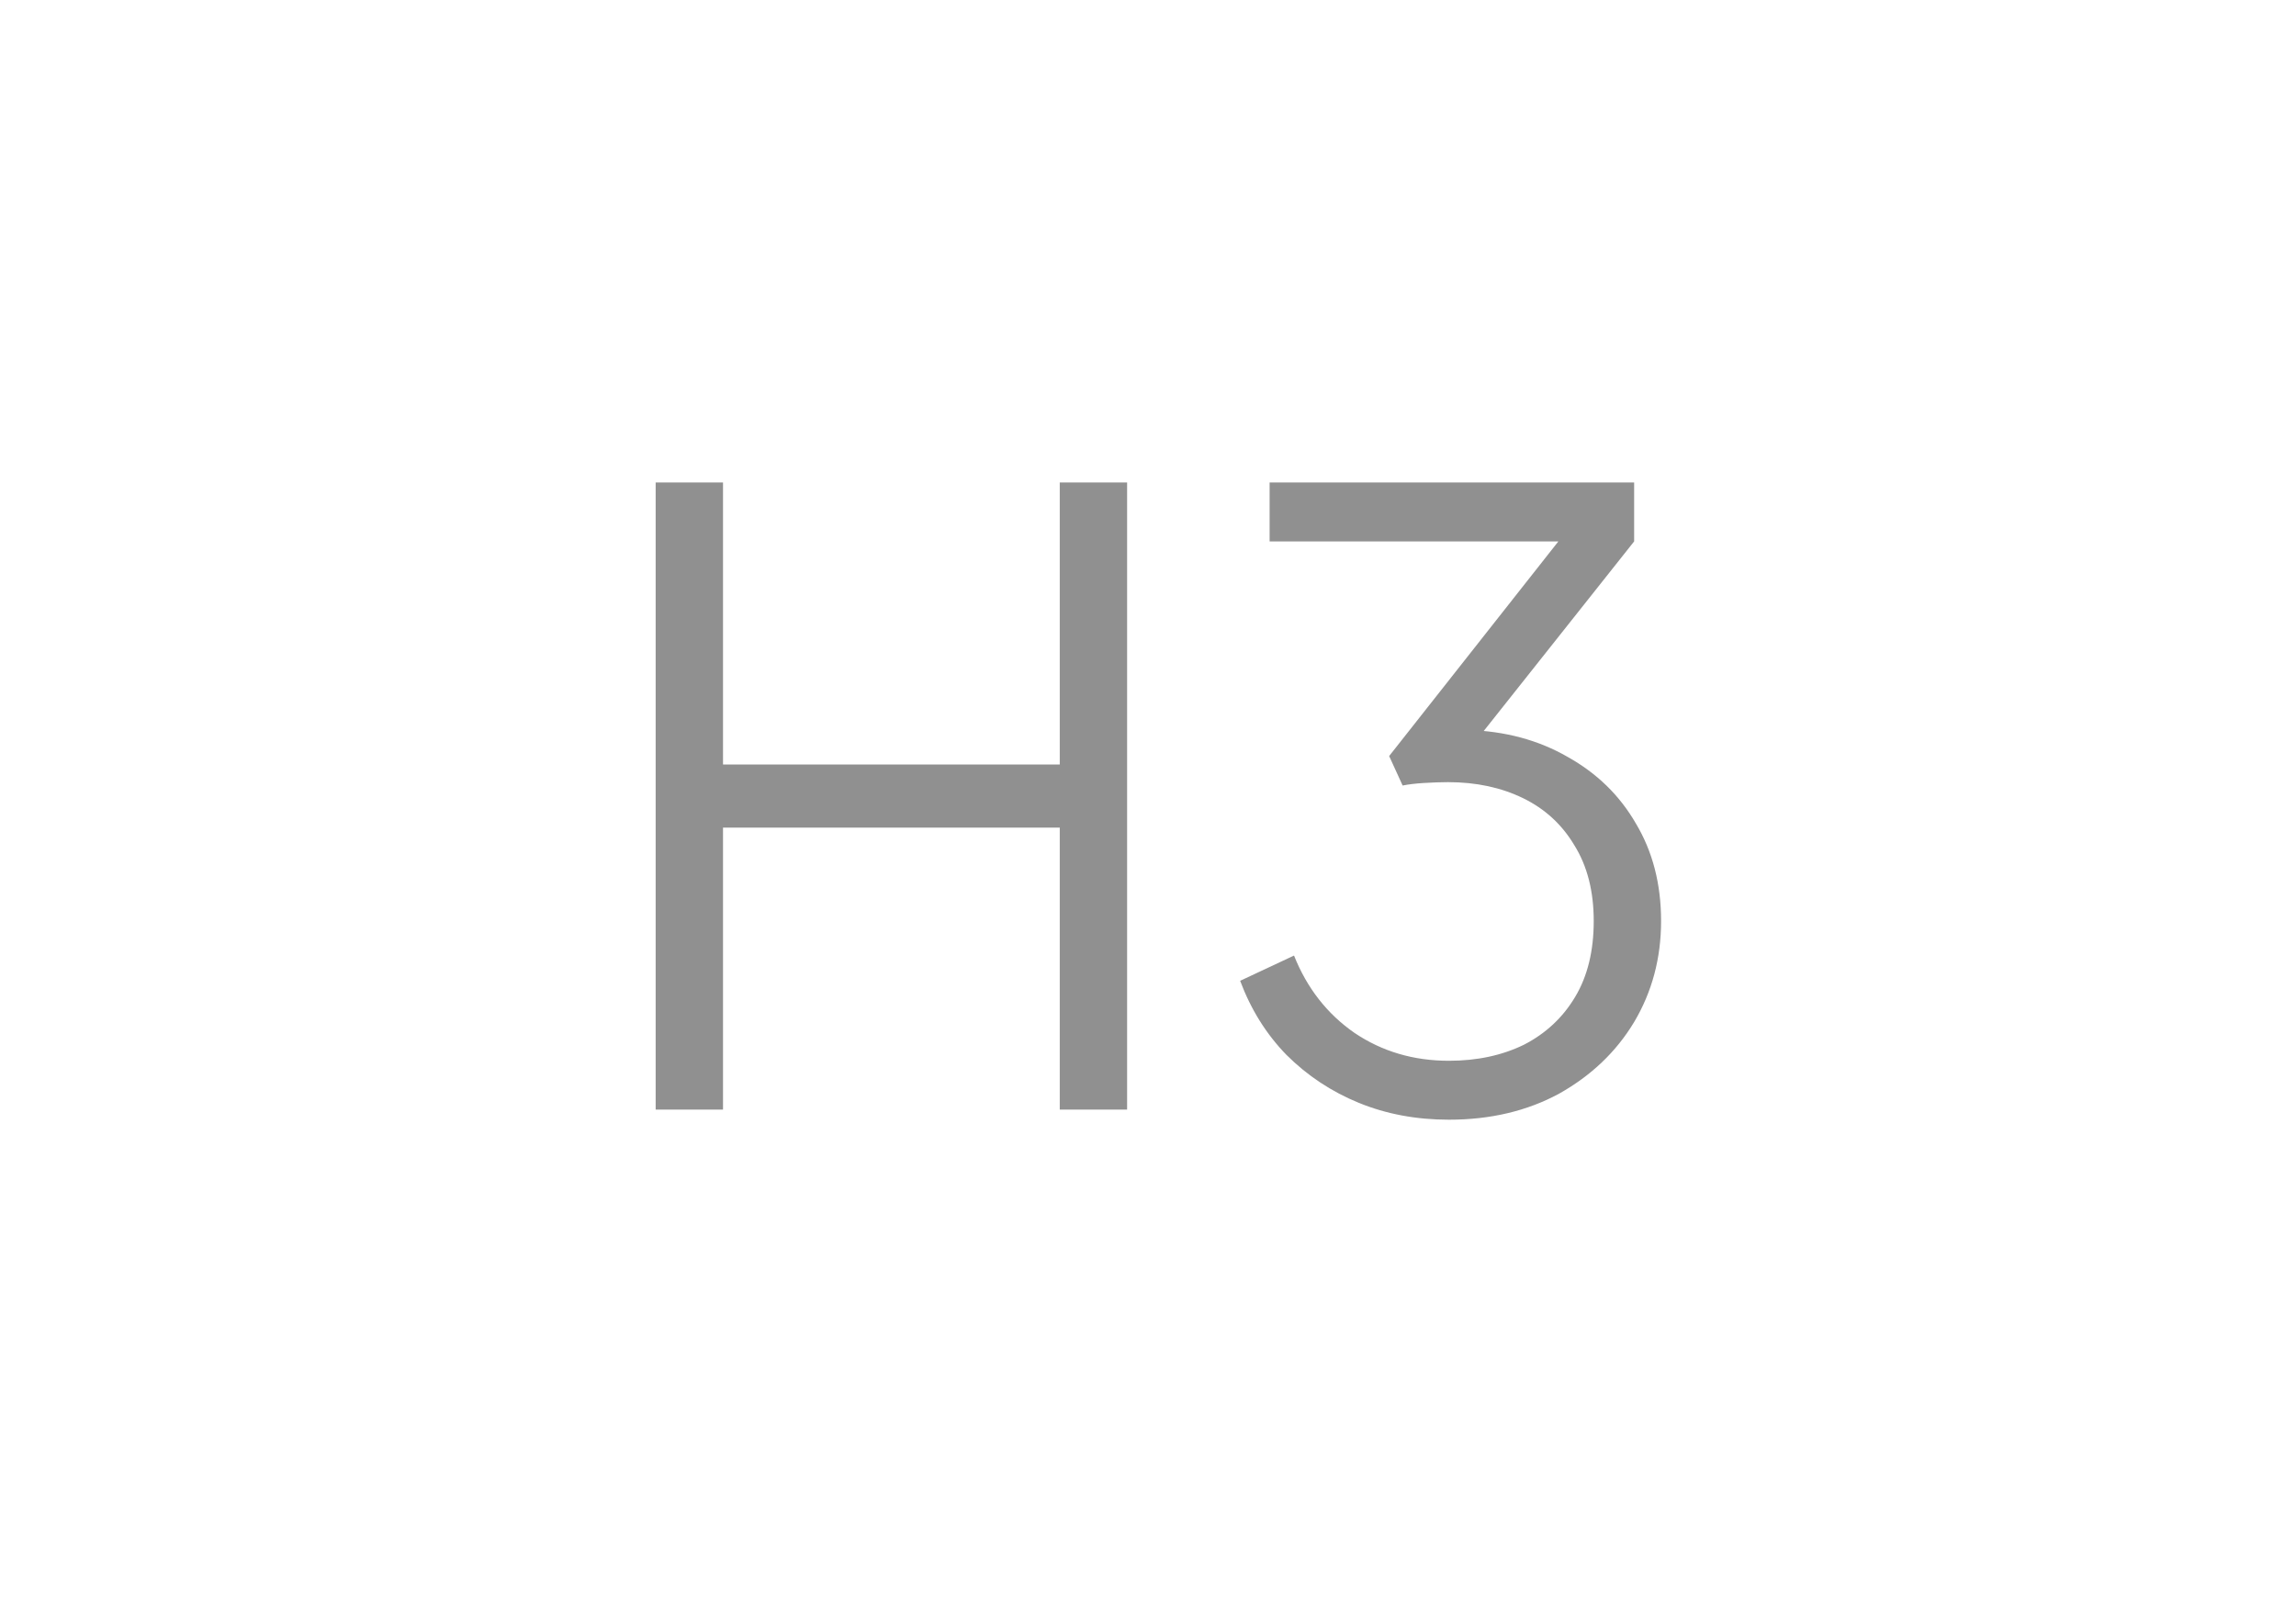<svg width="30" height="21" viewBox="0 0 30 21" fill="none" xmlns="http://www.w3.org/2000/svg">
<path d="M8.567 14.5V6.305H9.447V9.99H13.847V6.305H14.727V14.5H13.847V10.815H9.447V14.5H8.567ZM18.932 14.632C18.507 14.632 18.115 14.559 17.755 14.412C17.396 14.265 17.081 14.056 16.809 13.785C16.545 13.514 16.344 13.191 16.204 12.817L16.908 12.487C17.077 12.912 17.341 13.25 17.7 13.499C18.06 13.741 18.47 13.862 18.932 13.862C19.299 13.862 19.625 13.792 19.911 13.653C20.197 13.506 20.421 13.297 20.582 13.026C20.744 12.755 20.824 12.425 20.824 12.036C20.824 11.647 20.74 11.317 20.571 11.046C20.41 10.775 20.186 10.569 19.9 10.43C19.614 10.291 19.288 10.221 18.921 10.221C18.826 10.221 18.72 10.225 18.602 10.232C18.492 10.239 18.401 10.25 18.327 10.265L18.151 9.88L20.362 7.075H16.589V6.305H21.352V7.075L19.284 9.682L19.174 9.539C19.666 9.554 20.102 9.671 20.483 9.891C20.865 10.104 21.162 10.393 21.374 10.76C21.594 11.127 21.704 11.552 21.704 12.036C21.704 12.52 21.587 12.96 21.352 13.356C21.118 13.745 20.791 14.056 20.373 14.291C19.955 14.518 19.475 14.632 18.932 14.632Z" fill="#909090"/>
</svg>
